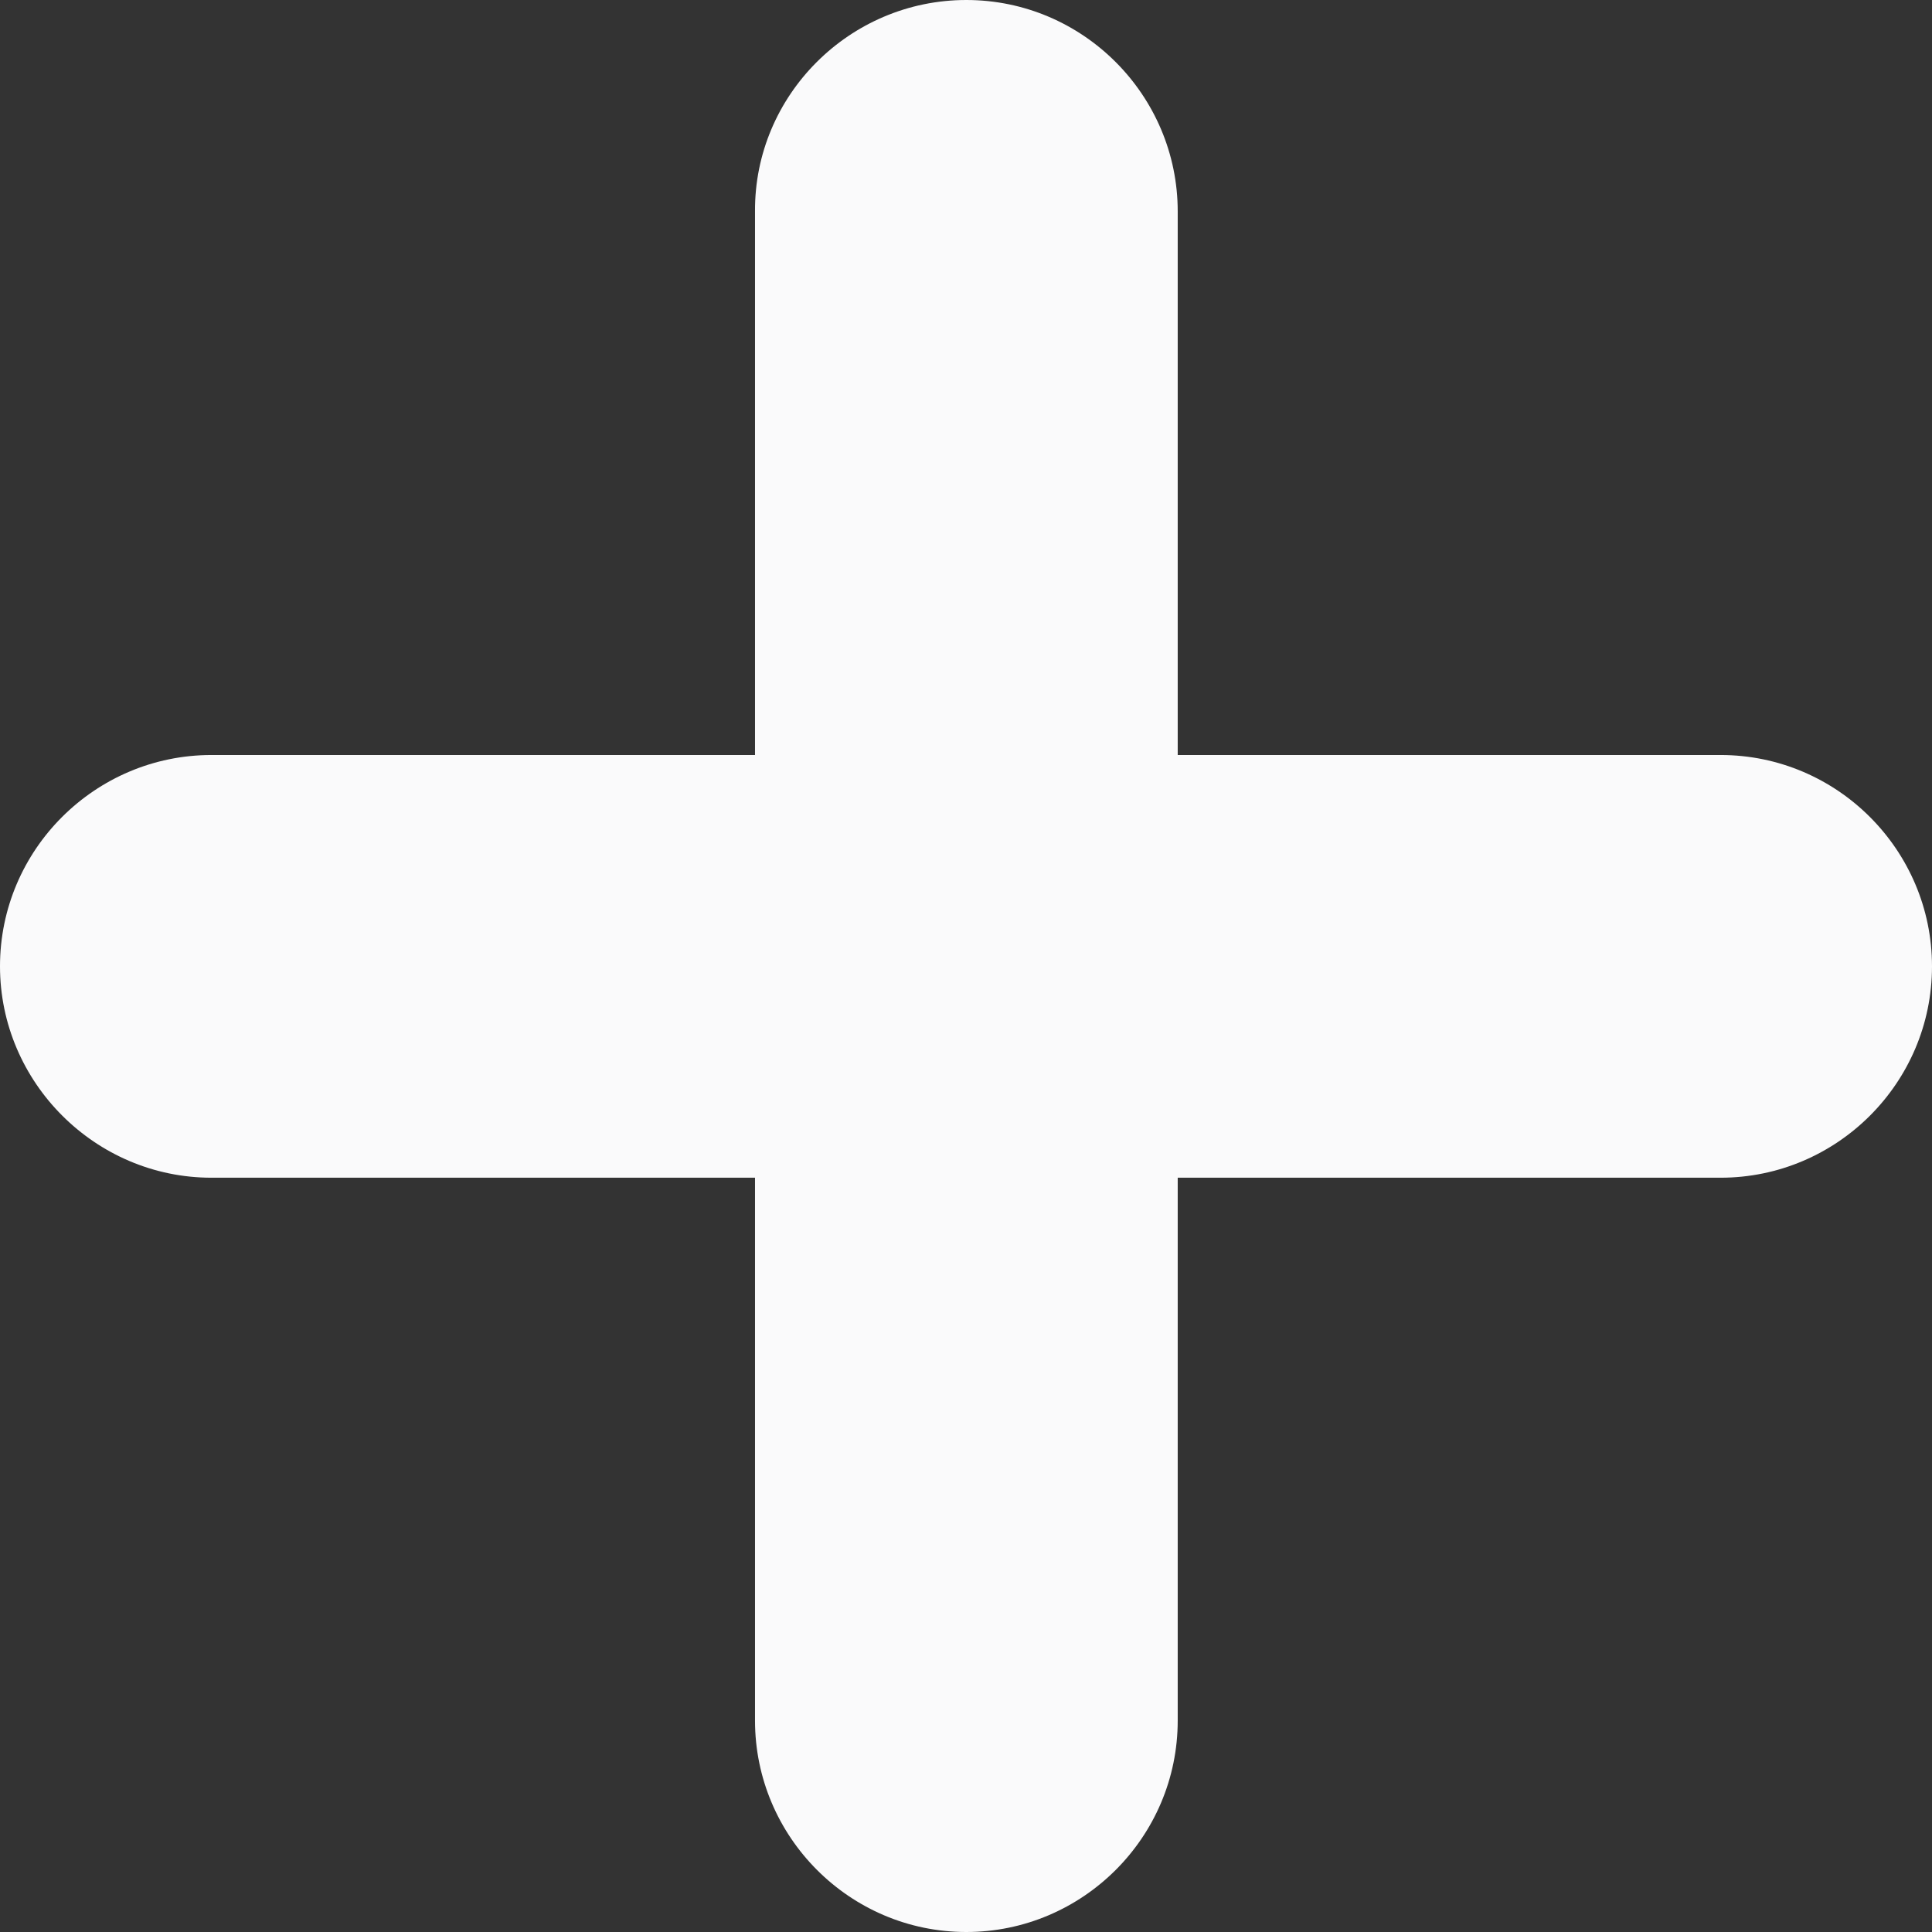 <svg width="24" height="24" viewBox="0 0 24 24" fill="none" xmlns="http://www.w3.org/2000/svg">
<rect x="0" y="0" width="24" height="24" fill="#333333" stroke="none"/>
<path d="M14.63 2.626C14.63 1.184 13.454 0 12.004 0C10.554 0 9.37 1.184 9.379 2.626V9.379H2.626C1.184 9.379 0 10.554 0 12.004C0 13.446 1.184 14.63 2.626 14.63H9.379V21.374C9.379 22.816 10.554 24 12.004 24C13.446 24 14.63 22.825 14.63 21.374V14.63H21.374C22.816 14.63 24 13.454 24 12.004C24 10.563 22.825 9.379 21.374 9.379H14.63V2.626Z" fill="#FAFAFB"/>
</svg>
